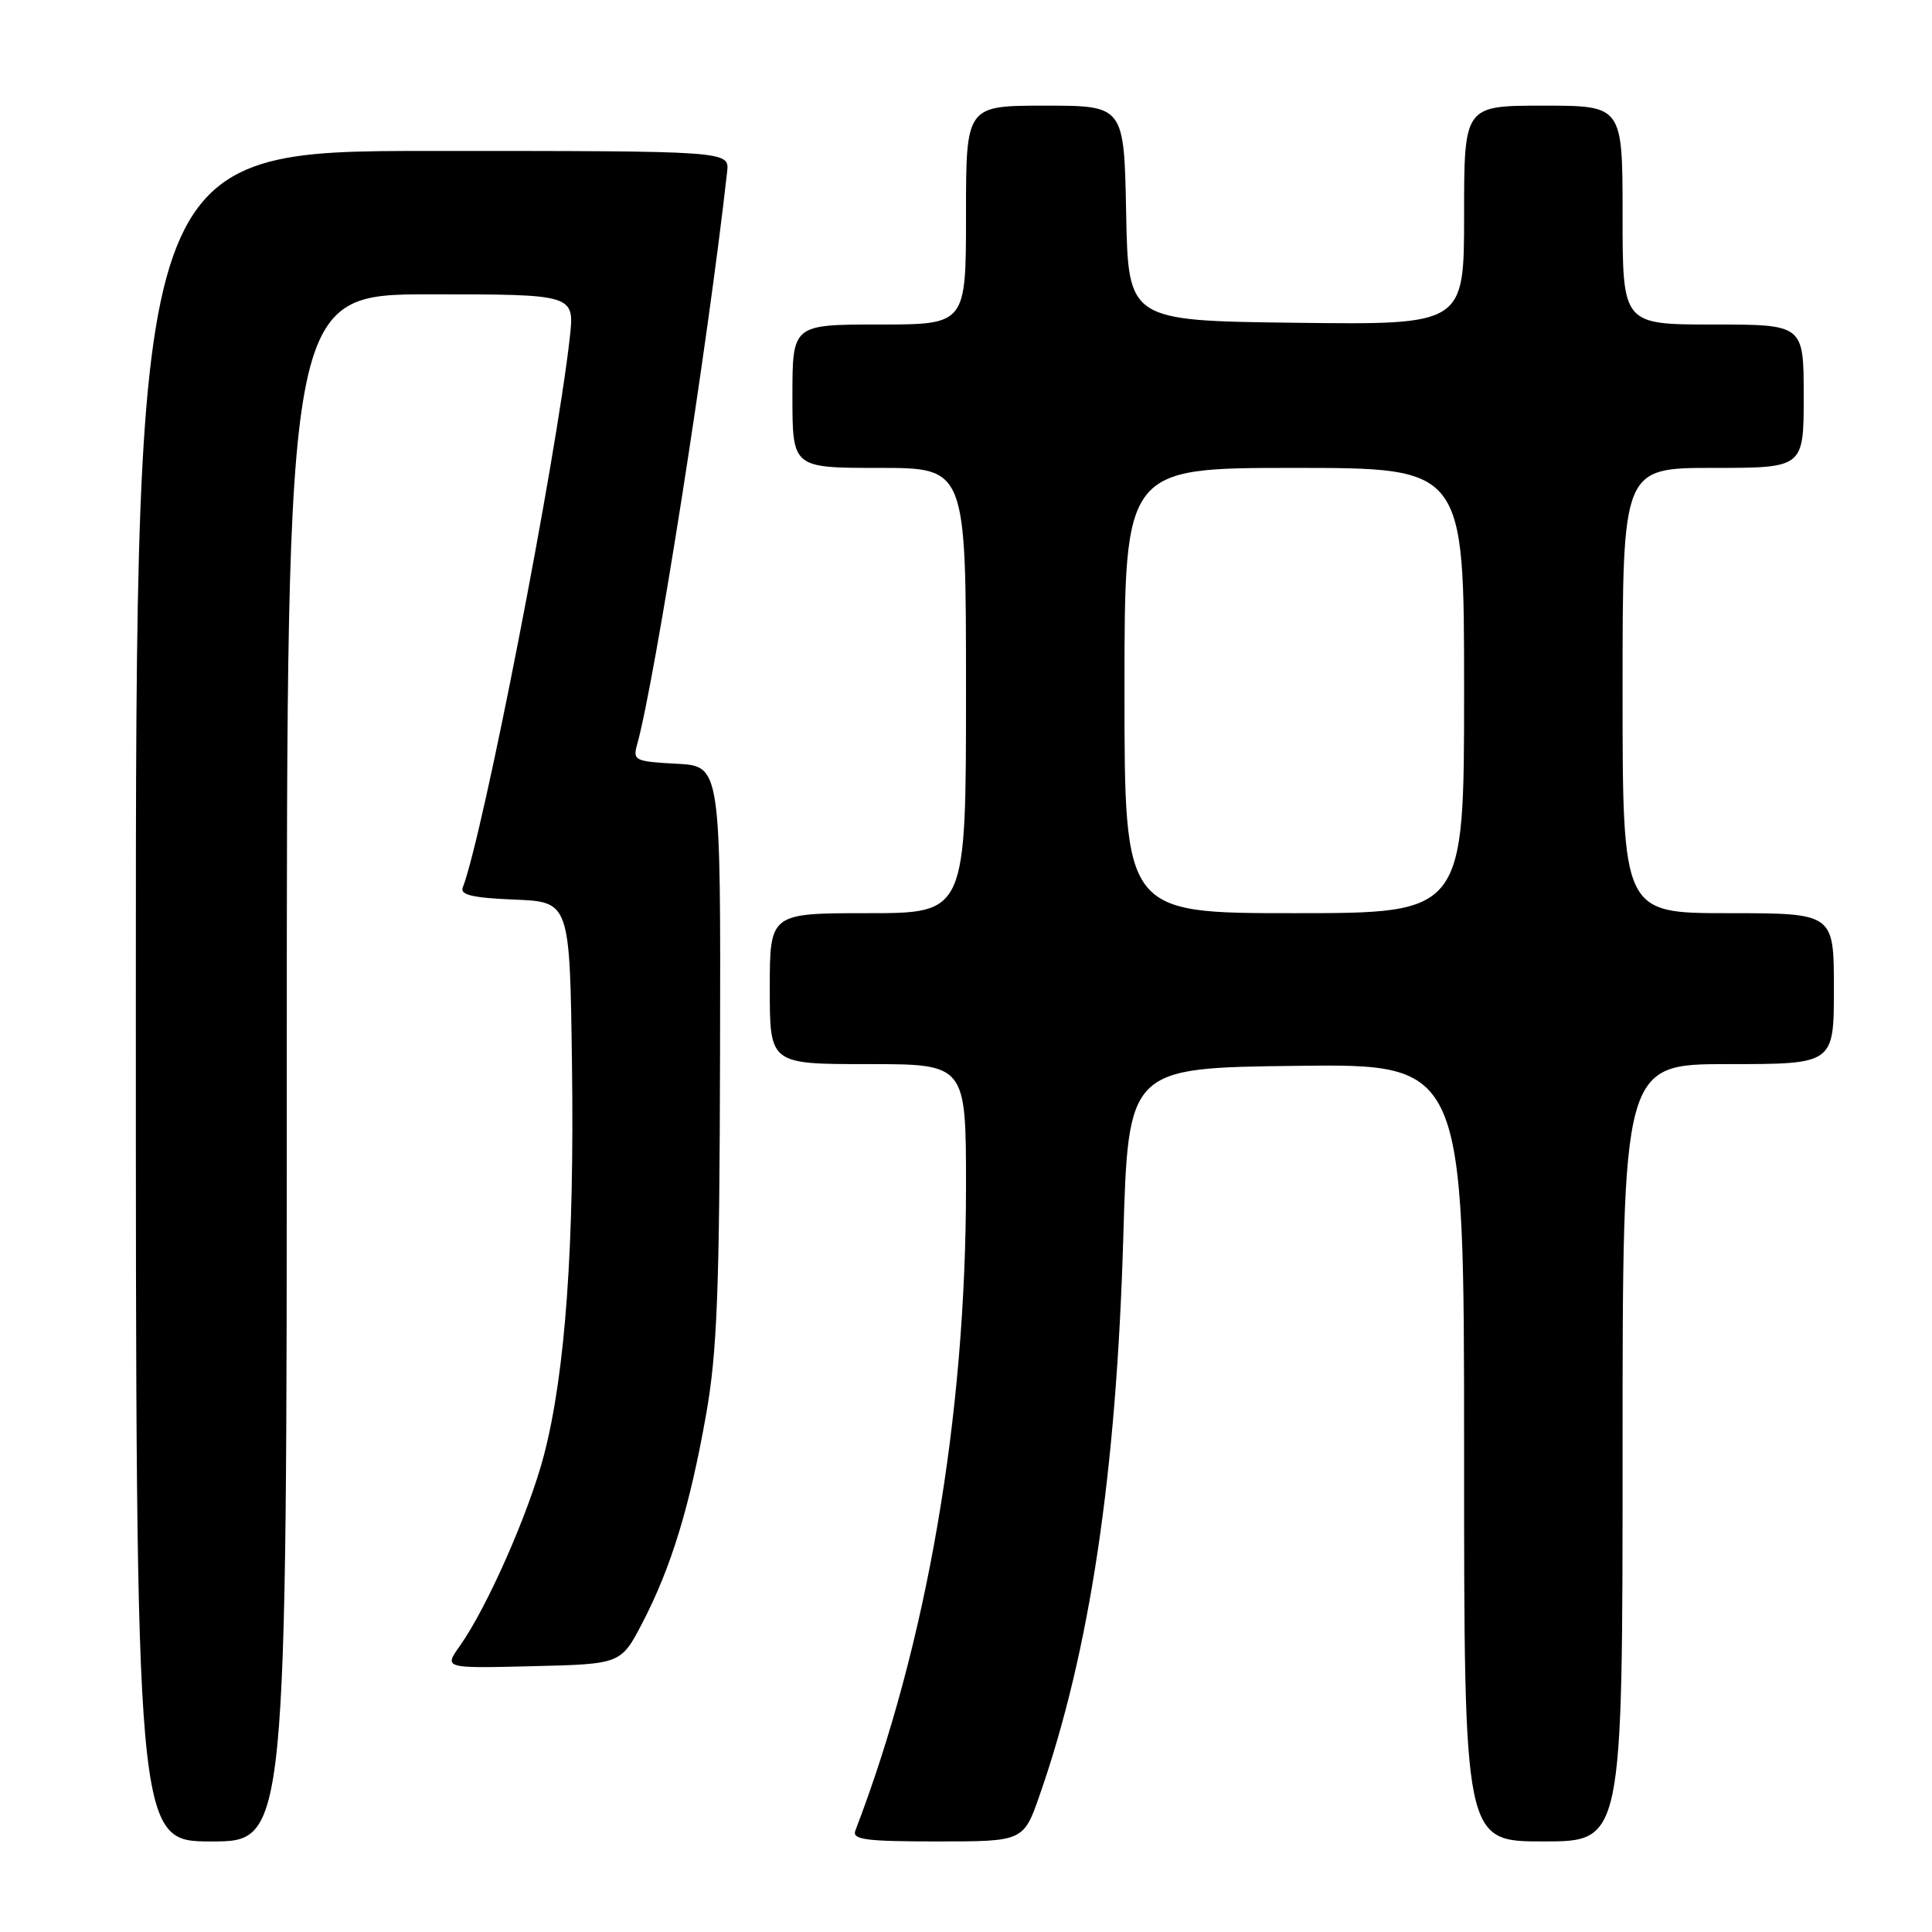 <?xml version="1.0" encoding="UTF-8" standalone="no"?>
<!DOCTYPE svg PUBLIC "-//W3C//DTD SVG 1.1//EN" "http://www.w3.org/Graphics/SVG/1.1/DTD/svg11.dtd" >
<svg xmlns="http://www.w3.org/2000/svg" xmlns:xlink="http://www.w3.org/1999/xlink" version="1.1" viewBox="0 0 256 256">
 <g >
 <path fill="currentColor"
d=" M 38.00 141.50 C 38.00 39.00 38.00 39.00 57.07 39.00 C 76.14 39.00 76.14 39.00 75.50 44.75 C 73.65 61.12 64.03 110.55 61.31 117.63 C 60.95 118.58 62.70 118.98 68.16 119.20 C 75.50 119.50 75.50 119.50 75.79 141.00 C 76.12 165.07 74.91 181.94 72.08 192.80 C 70.09 200.43 64.52 213.05 60.92 218.11 C 58.82 221.07 58.82 221.07 70.55 220.78 C 82.28 220.50 82.28 220.50 85.14 215.00 C 88.93 207.70 91.40 199.63 93.55 187.50 C 95.03 179.16 95.34 171.18 95.41 139.50 C 95.50 101.50 95.50 101.50 89.65 101.20 C 84.16 100.91 83.83 100.76 84.41 98.70 C 86.80 90.16 93.81 45.55 96.35 22.75 C 96.65 20.00 96.65 20.00 57.33 20.00 C 18.00 20.00 18.00 20.00 18.00 132.00 C 18.00 244.00 18.00 244.00 28.00 244.00 C 38.00 244.00 38.00 244.00 38.00 141.50 Z  M 137.80 237.75 C 144.41 218.77 147.92 195.32 148.84 164.00 C 149.50 141.50 149.50 141.50 171.75 141.23 C 194.00 140.96 194.00 140.96 194.00 192.48 C 194.00 244.00 194.00 244.00 204.50 244.00 C 215.00 244.00 215.00 244.00 215.00 192.50 C 215.00 141.00 215.00 141.00 229.00 141.00 C 243.00 141.00 243.00 141.00 243.00 131.00 C 243.00 121.00 243.00 121.00 229.00 121.00 C 215.00 121.00 215.00 121.00 215.00 91.50 C 215.00 62.00 215.00 62.00 227.00 62.00 C 239.00 62.00 239.00 62.00 239.00 52.50 C 239.00 43.00 239.00 43.00 227.00 43.00 C 215.00 43.00 215.00 43.00 215.00 28.50 C 215.00 14.00 215.00 14.00 204.50 14.00 C 194.00 14.00 194.00 14.00 194.00 28.52 C 194.00 43.04 194.00 43.04 171.75 42.77 C 149.50 42.50 149.50 42.50 149.22 28.25 C 148.95 14.00 148.95 14.00 138.47 14.00 C 128.00 14.00 128.00 14.00 128.00 28.50 C 128.00 43.00 128.00 43.00 116.50 43.00 C 105.00 43.00 105.00 43.00 105.00 52.50 C 105.00 62.00 105.00 62.00 116.50 62.00 C 128.00 62.00 128.00 62.00 128.00 91.50 C 128.00 121.00 128.00 121.00 115.00 121.00 C 102.00 121.00 102.00 121.00 102.00 131.00 C 102.00 141.00 102.00 141.00 115.00 141.00 C 128.00 141.00 128.00 141.00 128.00 157.25 C 128.00 187.71 122.81 217.87 113.34 242.56 C 112.88 243.76 114.68 244.00 124.21 244.00 C 135.63 244.00 135.63 244.00 137.80 237.75 Z  M 149.00 91.50 C 149.00 62.00 149.00 62.00 171.50 62.00 C 194.00 62.00 194.00 62.00 194.00 91.50 C 194.00 121.00 194.00 121.00 171.50 121.00 C 149.00 121.00 149.00 121.00 149.00 91.50 Z "/>
</g>
</svg>